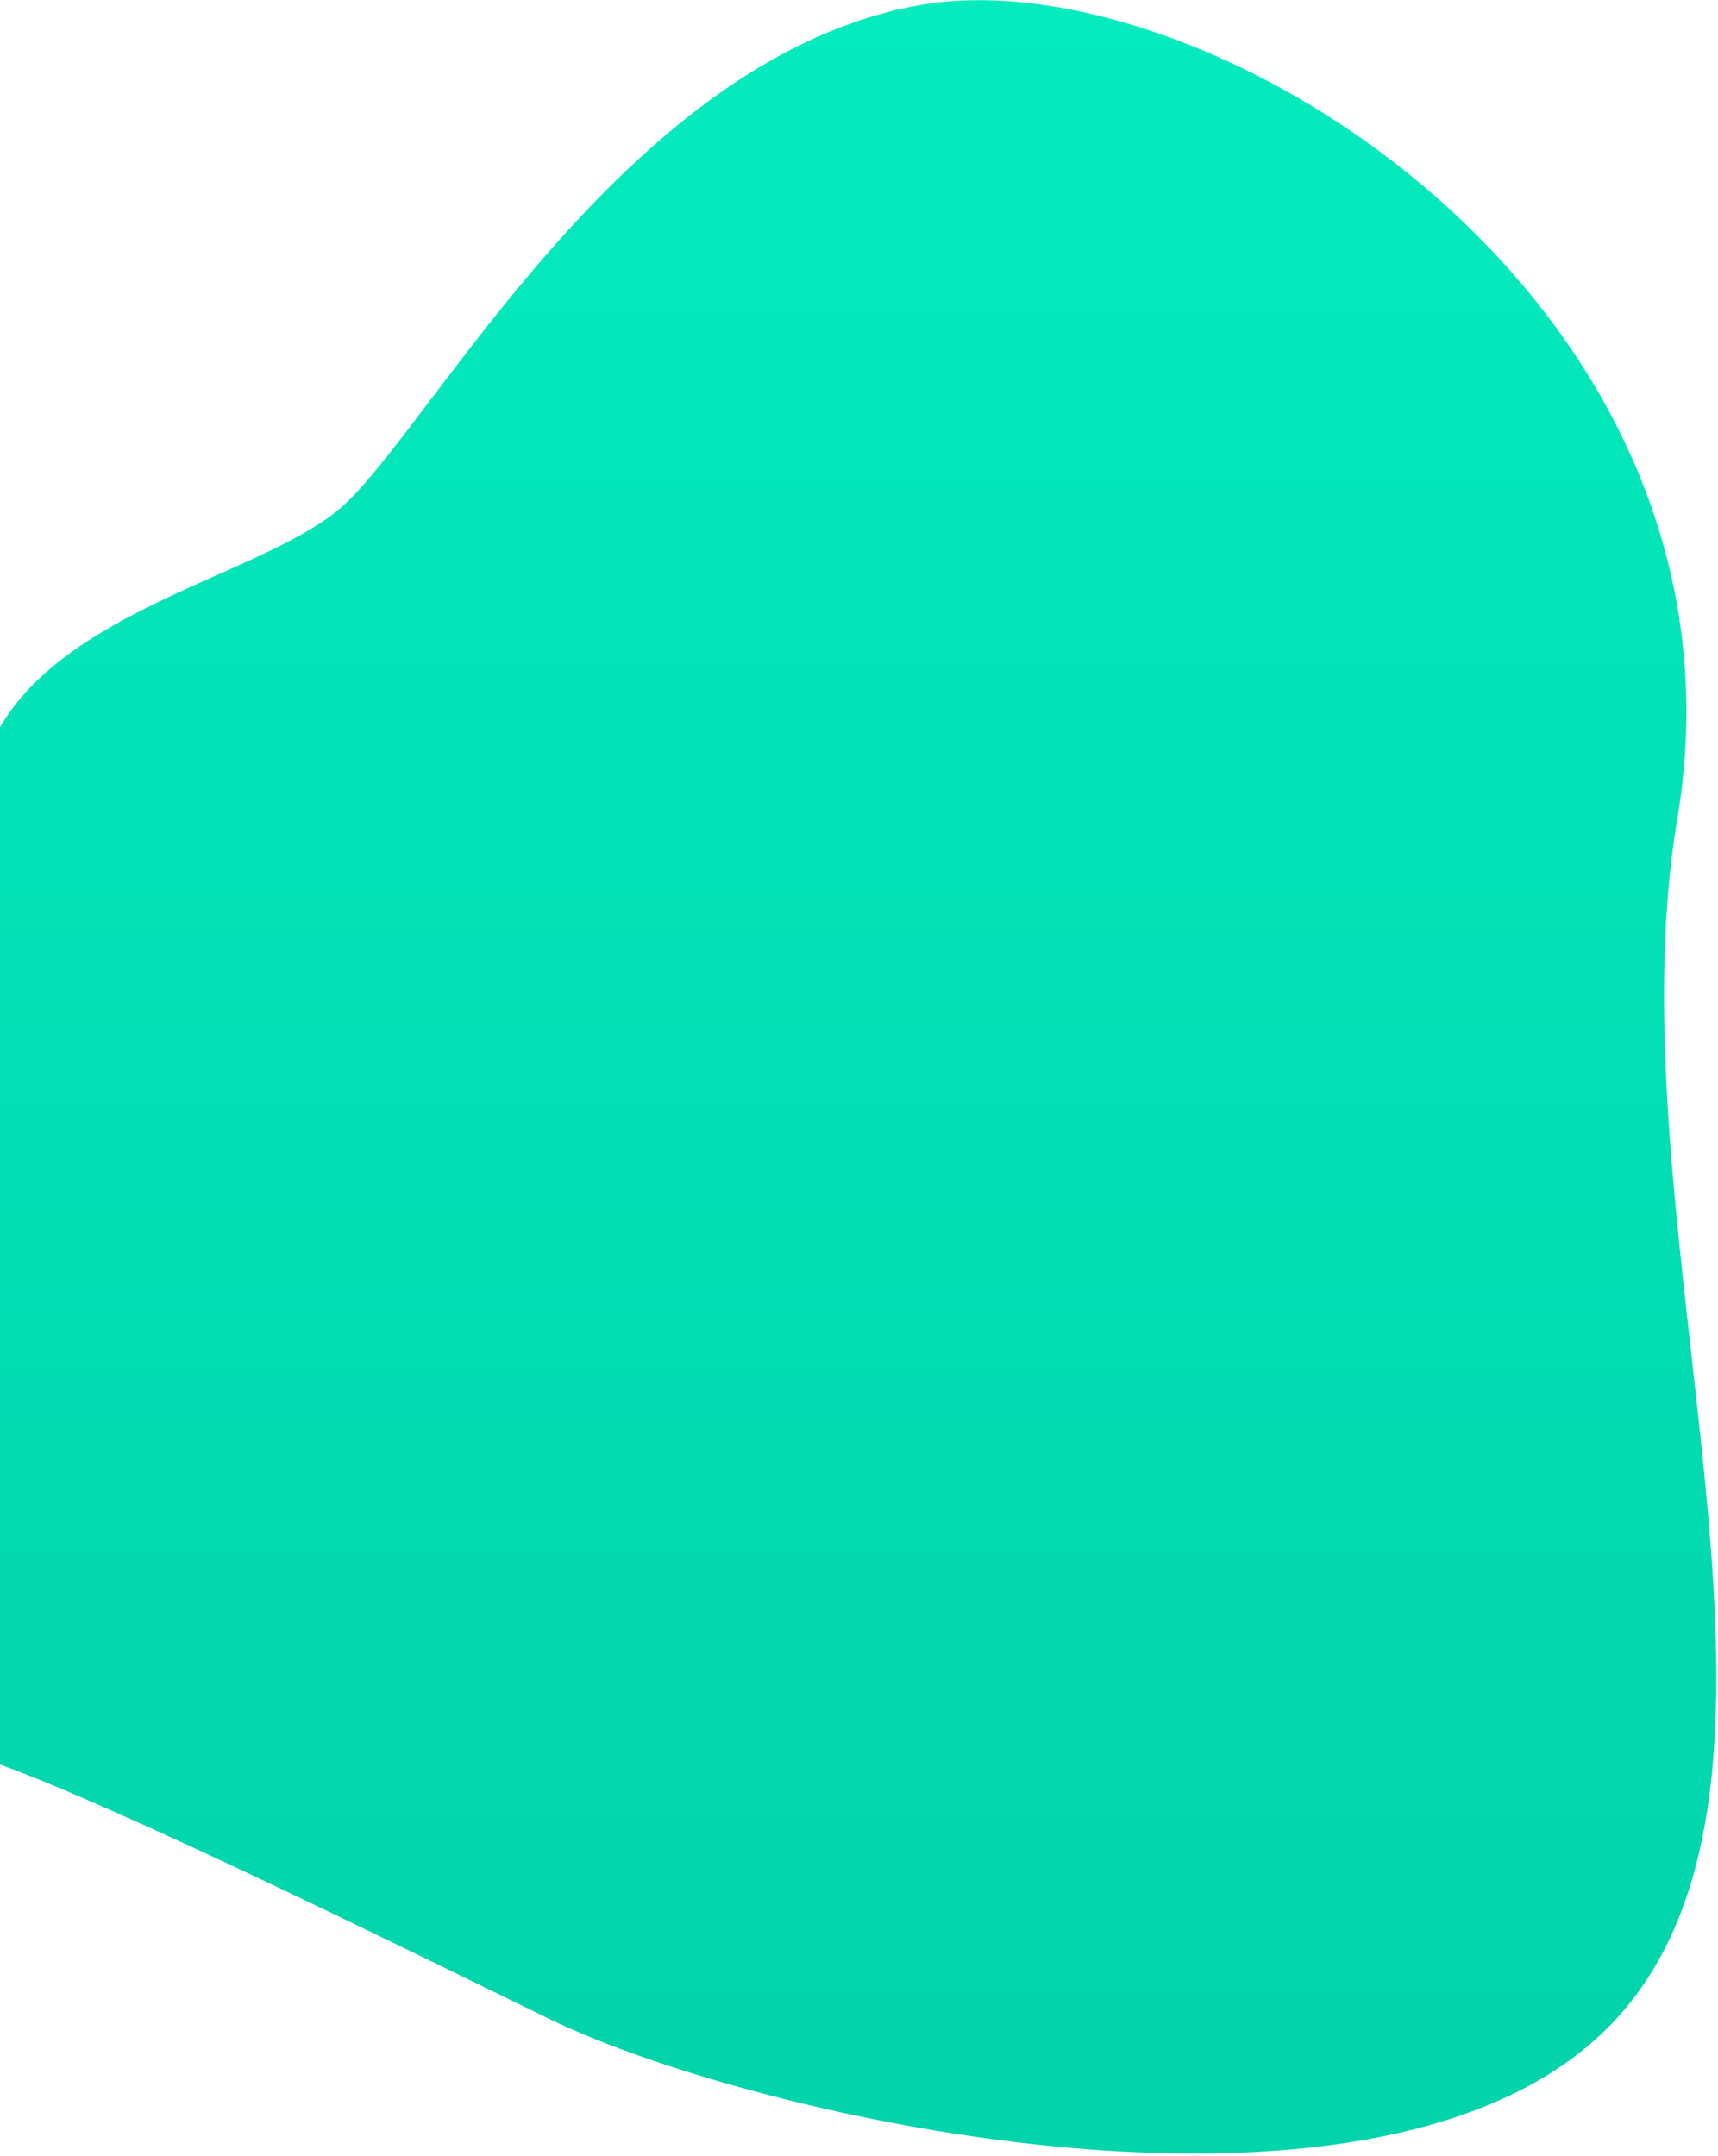 <svg width="338" height="424" viewBox="0 0 338 424" fill="none" xmlns="http://www.w3.org/2000/svg">
<defs>
<linearGradient id="paint0_linear_65_10" x1="168.837" y1="0.038" x2="168.837" y2="434.735" gradientUnits="userSpaceOnUse">
<stop stop-color="#04EBBE"/>
<stop offset="1" stop-color="#01D2A9"/>
</linearGradient>
</defs>
<path d="M68 99C53.6 112.6 14 119 0 143V347C24 355.667 79.811 383.249 108 397C149 417 274 445 318 397C362 349 316.474 241.362 330 161C347 60 238 -9 181 1C124 11 86 82 68 99Z" fill="url(#paint0_linear_65_10)"/>
</svg>
